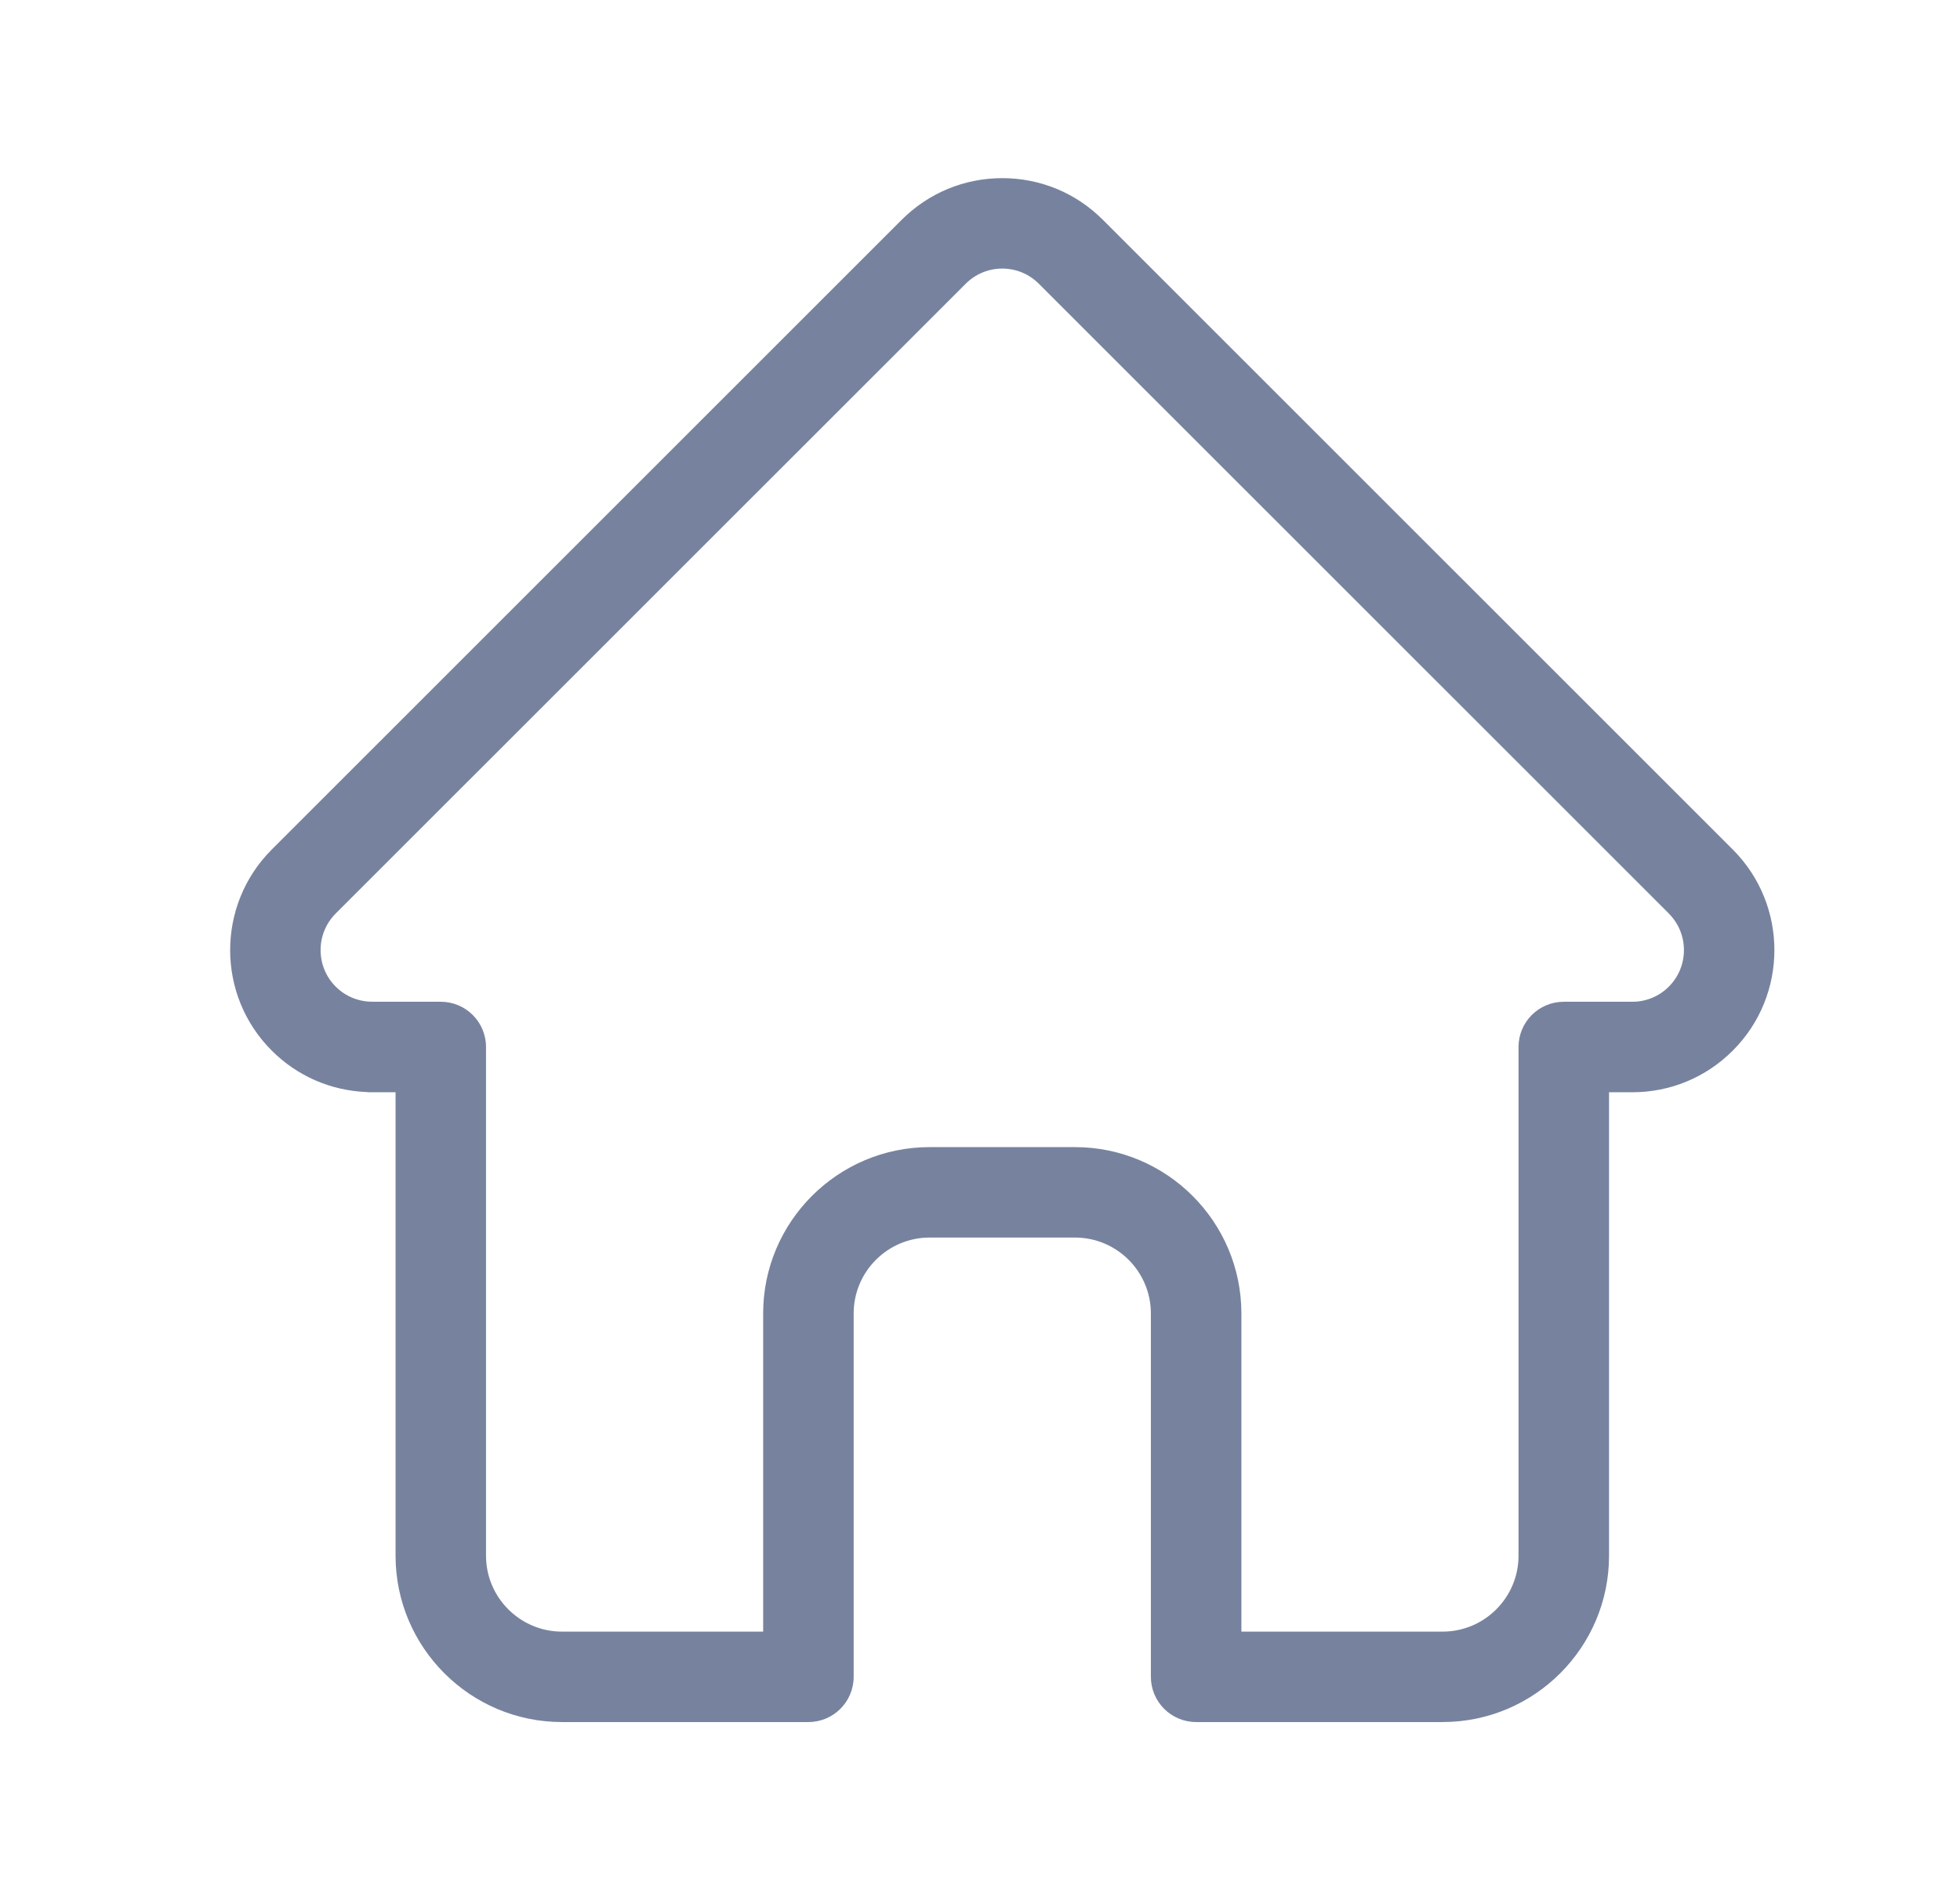 <svg width="33" height="32" viewBox="0 0 33 32" fill="none" xmlns="http://www.w3.org/2000/svg">
<path d="M29.177 14.309C29.176 14.308 29.175 14.307 29.175 14.307L18.568 3.701C18.116 3.249 17.515 3 16.875 3C16.236 3 15.635 3.249 15.182 3.701L4.581 14.301C4.577 14.305 4.574 14.309 4.57 14.312C3.642 15.246 3.643 16.761 4.575 17.692C5 18.118 5.562 18.364 6.163 18.39C6.188 18.393 6.212 18.394 6.237 18.394H6.66V26.199C6.66 27.743 7.917 29 9.461 29H13.611C14.032 29 14.373 28.659 14.373 28.238V22.119C14.373 21.414 14.947 20.841 15.651 20.841H18.099C18.804 20.841 19.377 21.414 19.377 22.119V28.238C19.377 28.659 19.718 29 20.139 29H24.289C25.834 29 27.091 27.743 27.091 26.199V18.394H27.483C28.122 18.394 28.723 18.145 29.175 17.692C30.108 16.76 30.108 15.242 29.177 14.309ZM28.098 16.615C27.933 16.78 27.715 16.87 27.483 16.87H26.329C25.908 16.87 25.567 17.211 25.567 17.632V26.199C25.567 26.903 24.994 27.477 24.289 27.477H20.901V22.119C20.901 20.575 19.644 19.318 18.099 19.318H15.651C14.106 19.318 12.849 20.575 12.849 22.119V27.477H9.461C8.757 27.477 8.183 26.903 8.183 26.199V17.632C8.183 17.211 7.842 16.87 7.421 16.87H6.287C6.275 16.87 6.264 16.869 6.252 16.869C6.025 16.865 5.812 16.775 5.652 16.615C5.313 16.276 5.313 15.724 5.652 15.384C5.653 15.384 5.653 15.384 5.653 15.384L5.653 15.383L16.26 4.778C16.424 4.614 16.643 4.523 16.875 4.523C17.108 4.523 17.326 4.614 17.49 4.778L28.095 15.381C28.096 15.383 28.098 15.384 28.099 15.386C28.437 15.726 28.436 16.277 28.098 16.615Z" fill="#77839E"/>
</svg>
